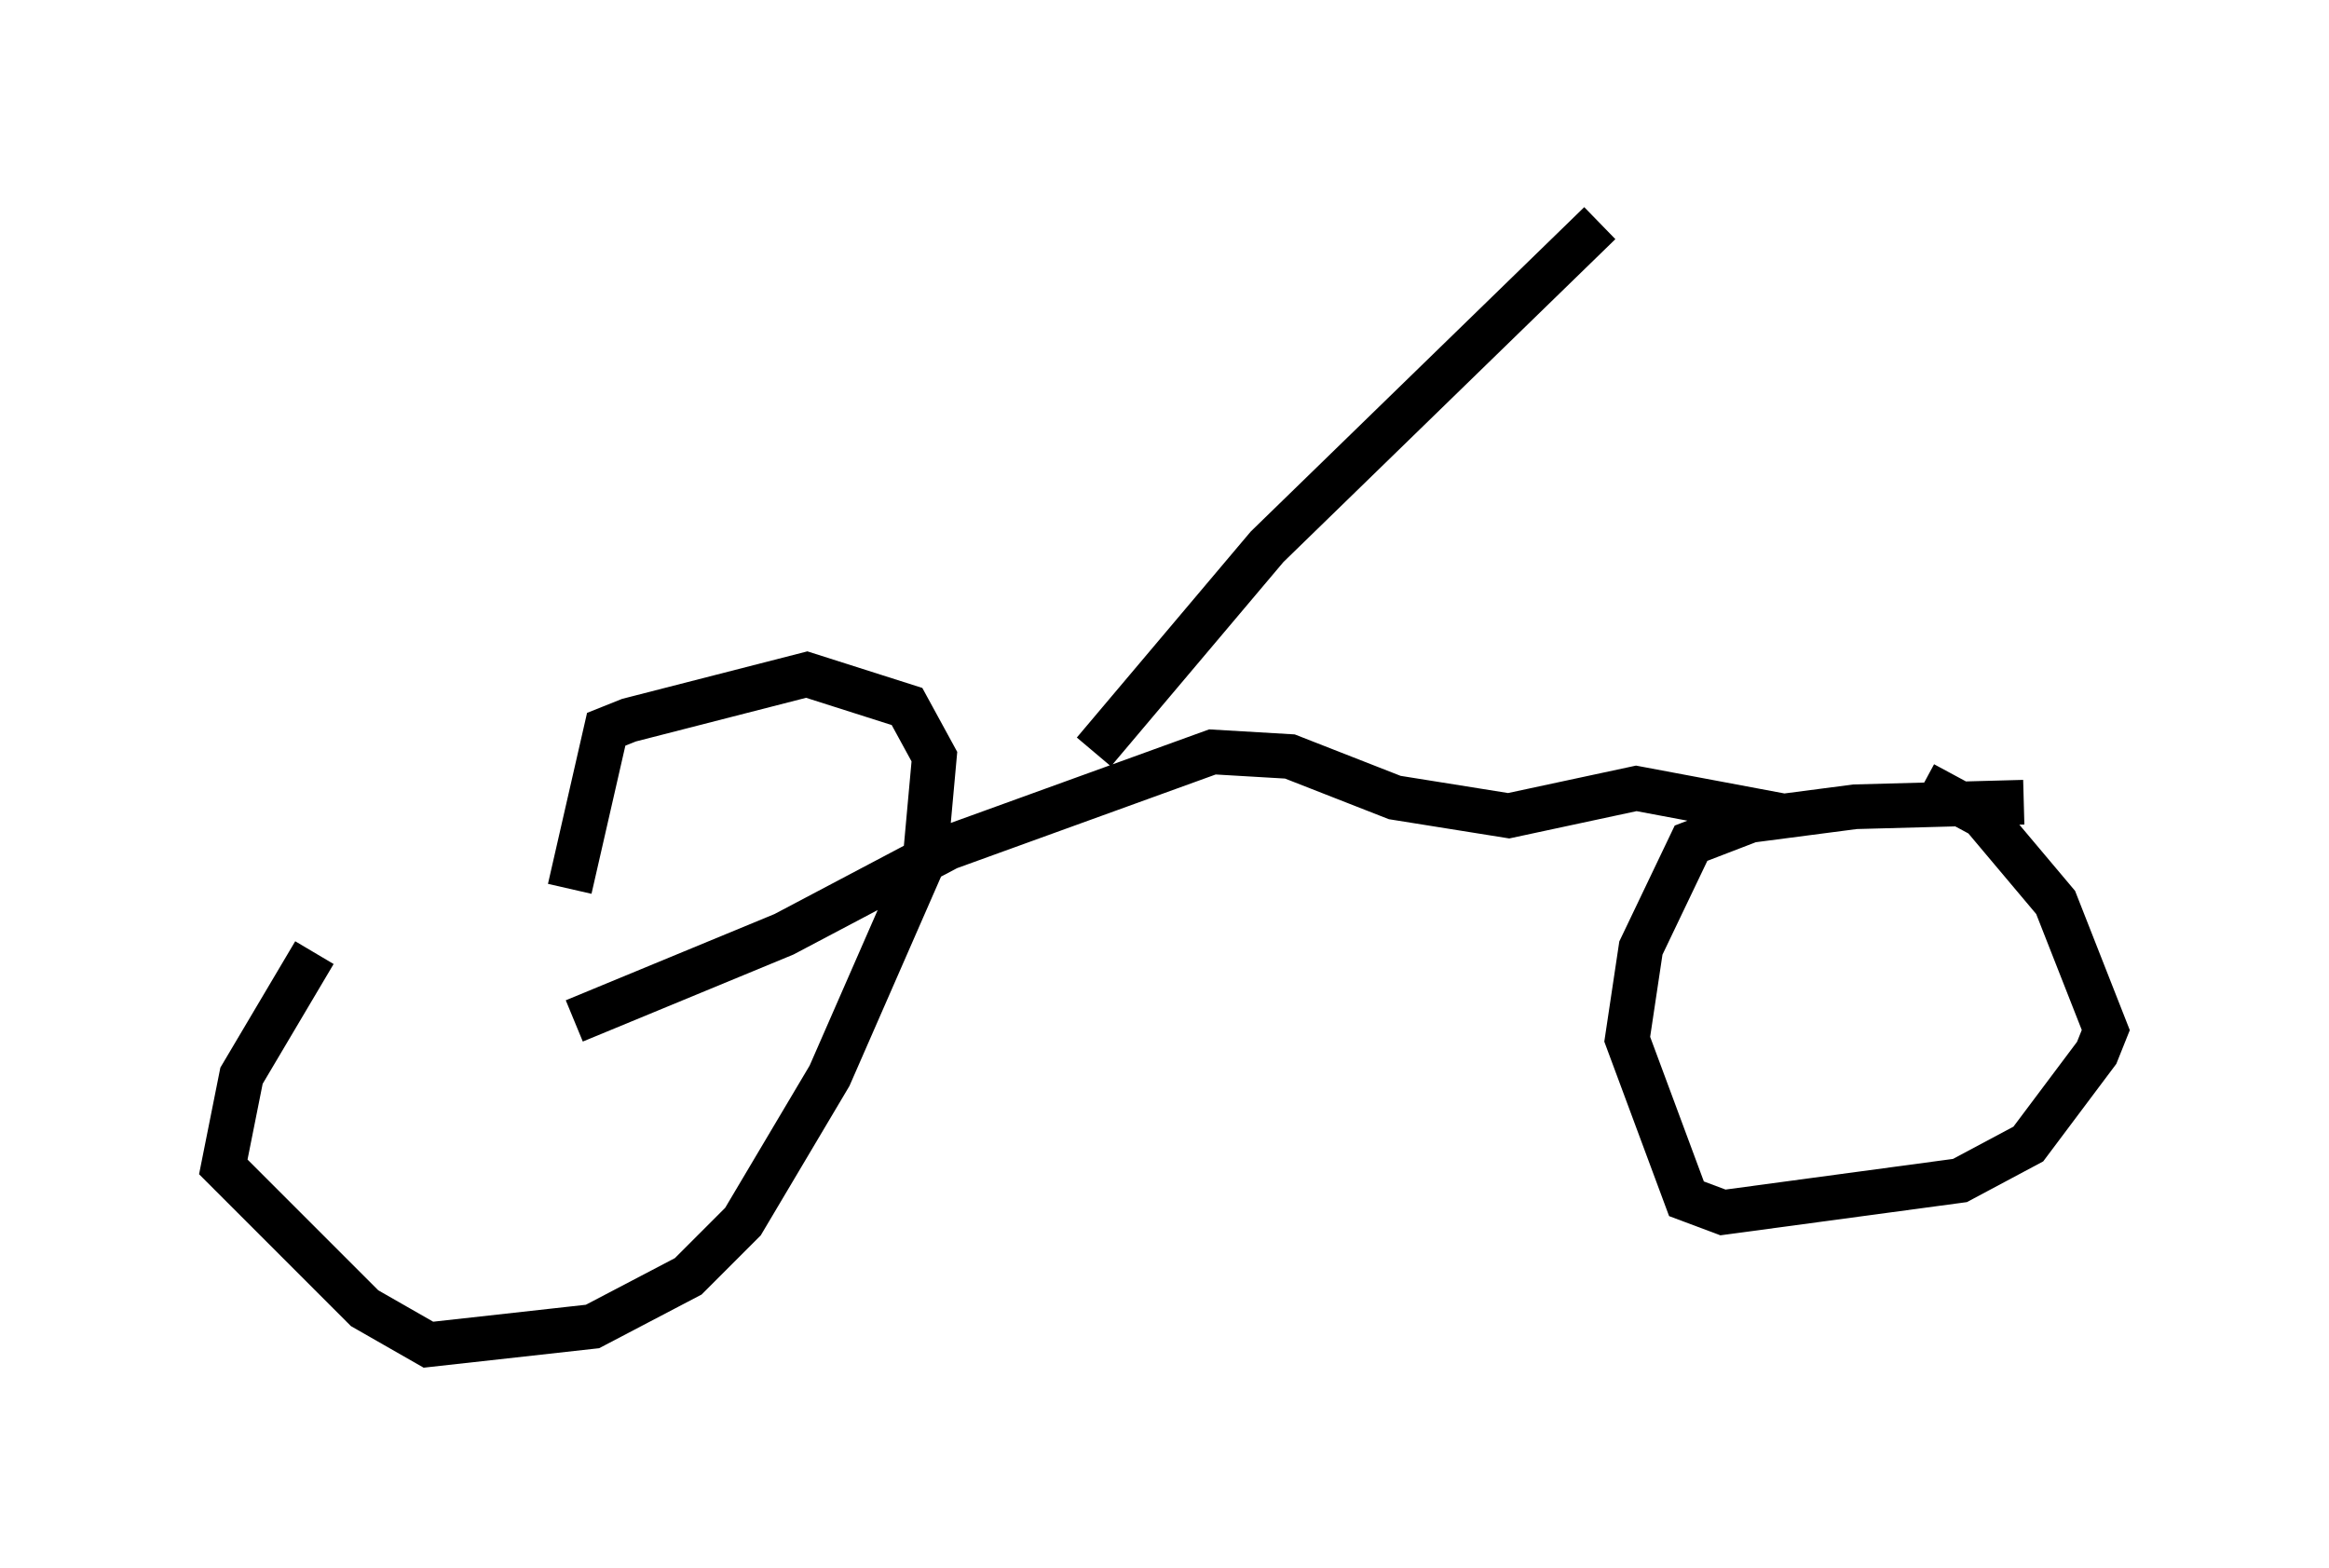 <?xml version="1.0" encoding="utf-8" ?>
<svg baseProfile="full" height="35.113" version="1.1" width="52.161" xmlns="http://www.w3.org/2000/svg" xmlns:ev="http://www.w3.org/2001/xml-events" xmlns:xlink="http://www.w3.org/1999/xlink"><defs /><rect fill="white" height="35.113" width="52.161" x="0" y="0" /><path d="M12.452, 19.19 m-5.41, 2.144 l-1.633, 2.756 -0.408, 2.042 l3.165, 3.165 1.429, 0.817 l3.675, -0.408 2.144, -1.123 l1.225, -1.225 1.94, -3.267 l2.144, -4.9 0.204, -2.246 l-0.613, -1.123 -2.246, -0.715 l-3.981, 1.021 -0.51, 0.204 l-0.817, 3.573 m32.565, -1.94 l-3.777, 0.102 -2.348, 0.306 l-1.327, 0.51 -1.123, 2.348 l-0.306, 2.042 1.327, 3.573 l0.817, 0.306 5.308, -0.715 l1.531, -0.817 1.531, -2.042 l0.204, -0.51 -1.123, -2.858 l-1.633, -1.94 -1.327, -0.715 m-30.217, 5.308 l4.696, -1.94 3.675, -1.94 l5.921, -2.144 1.735, 0.102 l2.348, 0.919 2.552, 0.408 l2.858, -0.613 3.267, 0.613 m-15.415, -1.429 l3.879, -4.594 7.452, -7.248 " fill="none" stroke="black" stroke-width="1" /></svg>